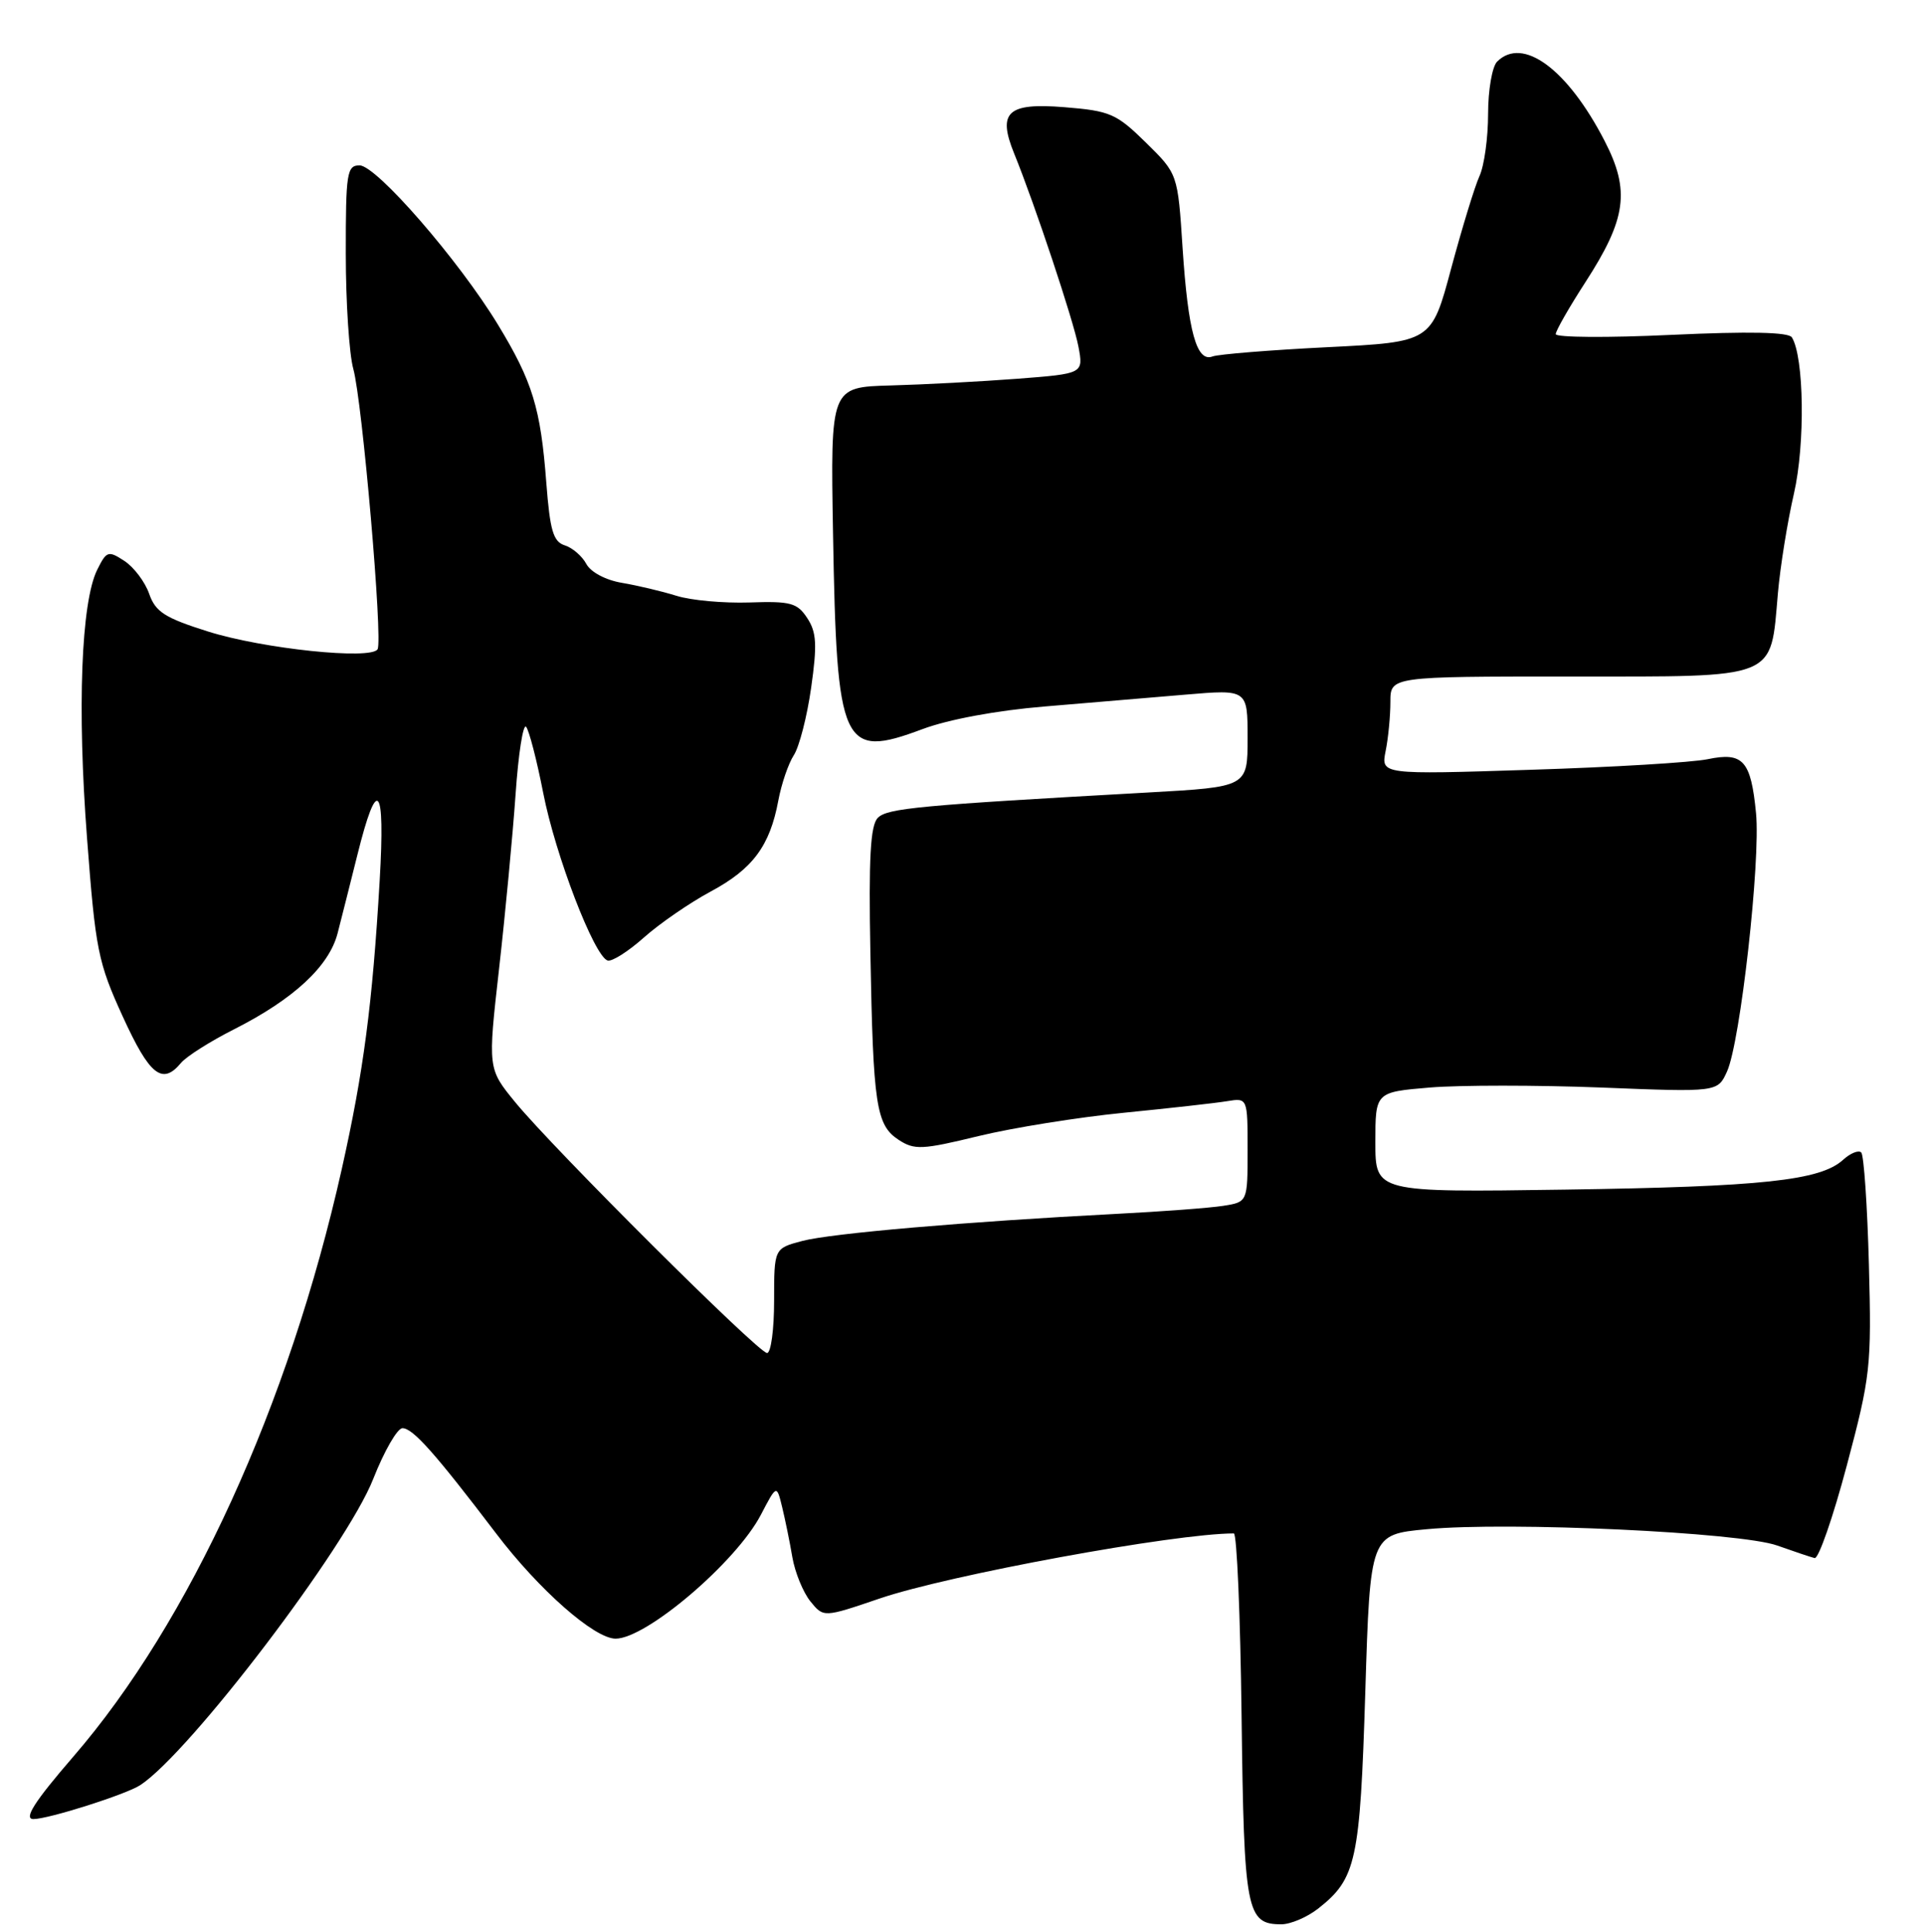<?xml version="1.0" encoding="UTF-8" standalone="no"?>
<!DOCTYPE svg PUBLIC "-//W3C//DTD SVG 1.1//EN" "http://www.w3.org/Graphics/SVG/1.1/DTD/svg11.dtd" >
<svg xmlns="http://www.w3.org/2000/svg" xmlns:xlink="http://www.w3.org/1999/xlink" version="1.1" viewBox="0 0 256 257">
 <g >
 <path fill="currentColor"
d=" M 175.39 253.91 C 180.46 249.92 180.96 247.62 181.66 225.11 C 182.31 204.14 182.31 204.14 189.84 203.44 C 200.75 202.41 231.57 203.85 236.47 205.61 C 238.69 206.40 240.93 207.15 241.45 207.28 C 241.97 207.40 243.89 201.88 245.72 195.00 C 248.89 183.08 249.03 181.84 248.67 168.23 C 248.46 160.38 248.00 153.67 247.65 153.32 C 247.30 152.97 246.20 153.41 245.22 154.31 C 242.18 157.05 234.50 157.88 208.25 158.26 C 183.00 158.63 183.00 158.63 183.00 151.96 C 183.00 145.29 183.00 145.29 190.25 144.68 C 194.24 144.35 204.48 144.35 213.02 144.68 C 228.54 145.30 228.54 145.30 229.79 142.55 C 231.56 138.67 234.27 114.54 233.65 108.18 C 232.97 101.17 231.93 100.02 227.22 101.00 C 225.17 101.43 214.55 102.07 203.62 102.41 C 183.74 103.05 183.74 103.05 184.37 99.90 C 184.72 98.17 185.00 95.23 185.00 93.37 C 185.00 90.00 185.00 90.00 208.98 90.00 C 236.82 90.00 235.54 90.52 236.56 78.93 C 236.87 75.39 237.83 69.41 238.70 65.64 C 240.20 59.07 240.05 47.51 238.42 44.88 C 237.99 44.18 232.72 44.07 222.39 44.55 C 213.93 44.95 207.00 44.90 207.00 44.45 C 207.00 44.01 208.77 40.91 210.93 37.57 C 216.41 29.10 216.92 25.37 213.51 18.76 C 208.57 9.18 202.61 4.79 199.20 8.20 C 198.54 8.86 198.00 11.99 198.00 15.15 C 198.00 18.32 197.49 22.03 196.86 23.41 C 196.23 24.78 194.54 30.32 193.09 35.70 C 190.47 45.50 190.47 45.50 176.61 46.19 C 168.98 46.57 162.11 47.13 161.34 47.42 C 159.22 48.24 158.08 44.11 157.35 33.00 C 156.71 23.13 156.71 23.13 152.46 18.96 C 148.54 15.11 147.70 14.75 141.62 14.26 C 134.06 13.65 132.70 14.90 134.93 20.40 C 137.68 27.15 142.85 42.70 143.49 46.10 C 144.17 49.71 144.17 49.71 135.33 50.39 C 130.48 50.76 122.90 51.16 118.50 51.28 C 110.50 51.50 110.50 51.50 110.84 71.00 C 111.33 99.44 112.04 101.00 122.74 97.00 C 126.18 95.71 132.65 94.51 138.98 93.99 C 144.77 93.51 153.21 92.80 157.75 92.41 C 166.00 91.71 166.00 91.71 166.00 98.20 C 166.00 104.69 166.00 104.69 152.75 105.43 C 122.28 107.13 118.07 107.52 116.80 108.80 C 115.81 109.79 115.57 114.12 115.81 126.80 C 116.18 147.09 116.57 149.67 119.57 151.64 C 121.67 153.01 122.68 152.97 130.19 151.14 C 134.76 150.03 143.45 148.64 149.50 148.04 C 155.55 147.44 161.74 146.75 163.25 146.50 C 166.00 146.05 166.00 146.05 166.00 152.98 C 166.00 159.91 166.00 159.91 162.75 160.42 C 160.96 160.70 154.55 161.18 148.50 161.49 C 128.61 162.52 110.56 164.08 106.75 165.09 C 103.00 166.08 103.00 166.08 103.00 173.04 C 103.00 176.87 102.58 180.00 102.06 180.00 C 100.91 180.00 73.64 152.84 68.55 146.63 C 64.90 142.17 64.90 142.17 66.41 128.83 C 67.24 121.50 68.22 111.09 68.60 105.69 C 68.97 100.30 69.60 96.25 70.00 96.69 C 70.39 97.14 71.42 101.10 72.28 105.50 C 73.90 113.79 79.05 127.18 80.84 127.78 C 81.40 127.97 83.58 126.59 85.68 124.72 C 87.78 122.85 91.78 120.10 94.57 118.60 C 100.16 115.60 102.44 112.53 103.56 106.50 C 103.97 104.30 104.90 101.58 105.62 100.47 C 106.35 99.35 107.39 95.30 107.93 91.48 C 108.74 85.77 108.65 84.11 107.41 82.23 C 106.08 80.20 105.20 79.96 99.71 80.15 C 96.29 80.26 91.92 79.87 90.00 79.26 C 88.08 78.66 84.82 77.89 82.76 77.54 C 80.60 77.18 78.60 76.12 78.01 75.02 C 77.46 73.99 76.17 72.87 75.14 72.55 C 73.61 72.06 73.18 70.58 72.69 64.23 C 71.94 54.30 70.86 50.77 66.26 43.20 C 61.04 34.61 50.08 22.00 47.84 22.00 C 46.16 22.00 46.00 23.00 46.01 33.75 C 46.01 40.21 46.46 47.11 47.01 49.08 C 48.21 53.41 50.96 85.14 50.24 86.37 C 49.39 87.82 34.96 86.31 27.67 84.01 C 21.93 82.20 20.69 81.41 19.85 79.00 C 19.30 77.42 17.82 75.46 16.56 74.63 C 14.40 73.22 14.18 73.29 12.93 75.81 C 10.80 80.12 10.26 94.27 11.58 111.50 C 12.71 126.40 13.04 128.03 16.34 135.25 C 19.91 143.06 21.59 144.40 24.07 141.42 C 24.79 140.55 27.98 138.53 31.15 136.93 C 39.07 132.92 43.78 128.56 44.92 124.16 C 45.44 122.15 46.62 117.46 47.55 113.74 C 50.20 103.07 51.27 104.29 50.52 117.13 C 49.55 133.64 48.38 142.56 45.47 155.55 C 38.42 186.97 25.26 215.76 9.75 233.70 C 4.59 239.67 3.10 242.00 4.45 242.00 C 6.45 242.00 16.79 238.72 18.67 237.48 C 25.26 233.16 46.13 205.74 49.66 196.75 C 51.12 193.04 52.87 190.00 53.55 190.00 C 54.93 190.00 57.87 193.30 66.00 203.99 C 71.70 211.50 79.09 218.00 81.91 218.00 C 86.01 218.00 97.98 207.79 101.25 201.50 C 103.34 197.50 103.34 197.50 104.07 200.50 C 104.47 202.15 105.09 205.16 105.43 207.18 C 105.78 209.20 106.86 211.83 107.82 213.03 C 109.58 215.20 109.58 215.20 117.04 212.66 C 126.22 209.53 156.31 204.00 164.17 204.00 C 164.57 204.00 165.04 214.96 165.20 228.35 C 165.52 254.32 165.84 256.00 170.49 256.00 C 171.72 256.00 173.92 255.06 175.39 253.91 Z "/>
</g>
</svg>